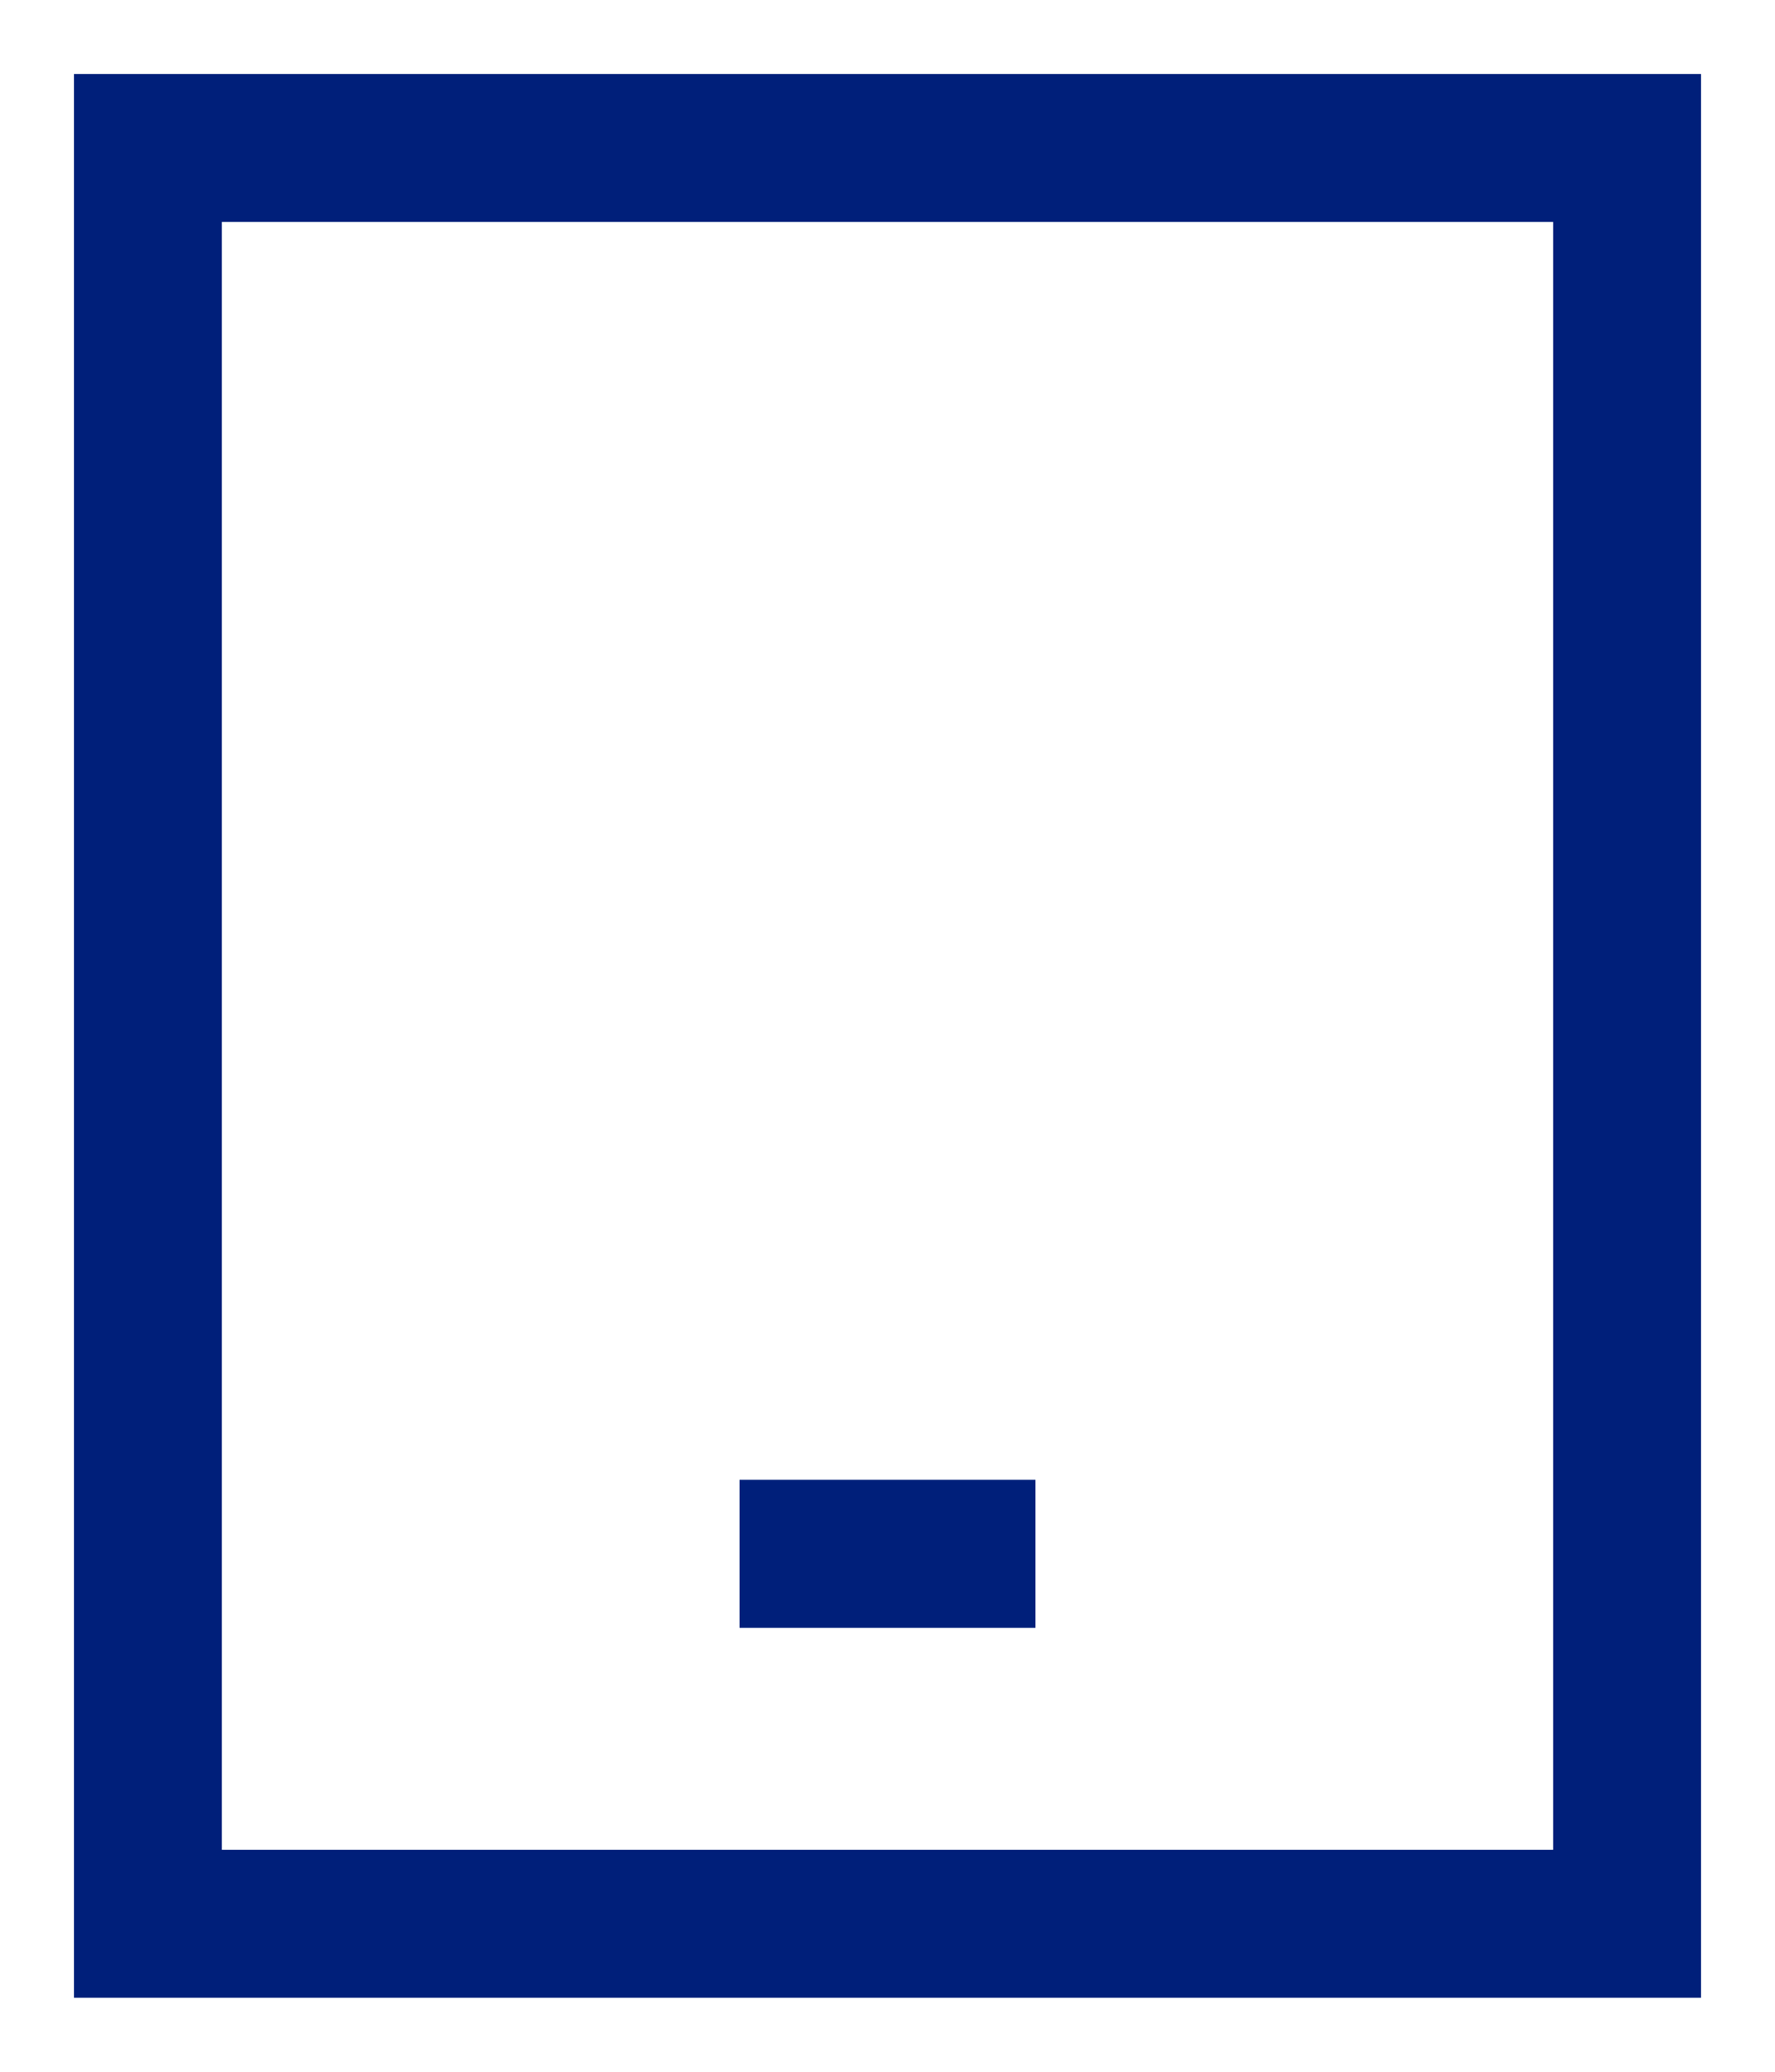 <svg width="12" height="14" viewBox="0 0 12 14" fill="none" xmlns="http://www.w3.org/2000/svg">
<rect x="1" y="1" width="10" height="12" stroke="#001F7A"/>
<line x1="5" y1="10.5" x2="7" y2="10.5" stroke="#001F7A"/>
</svg>

